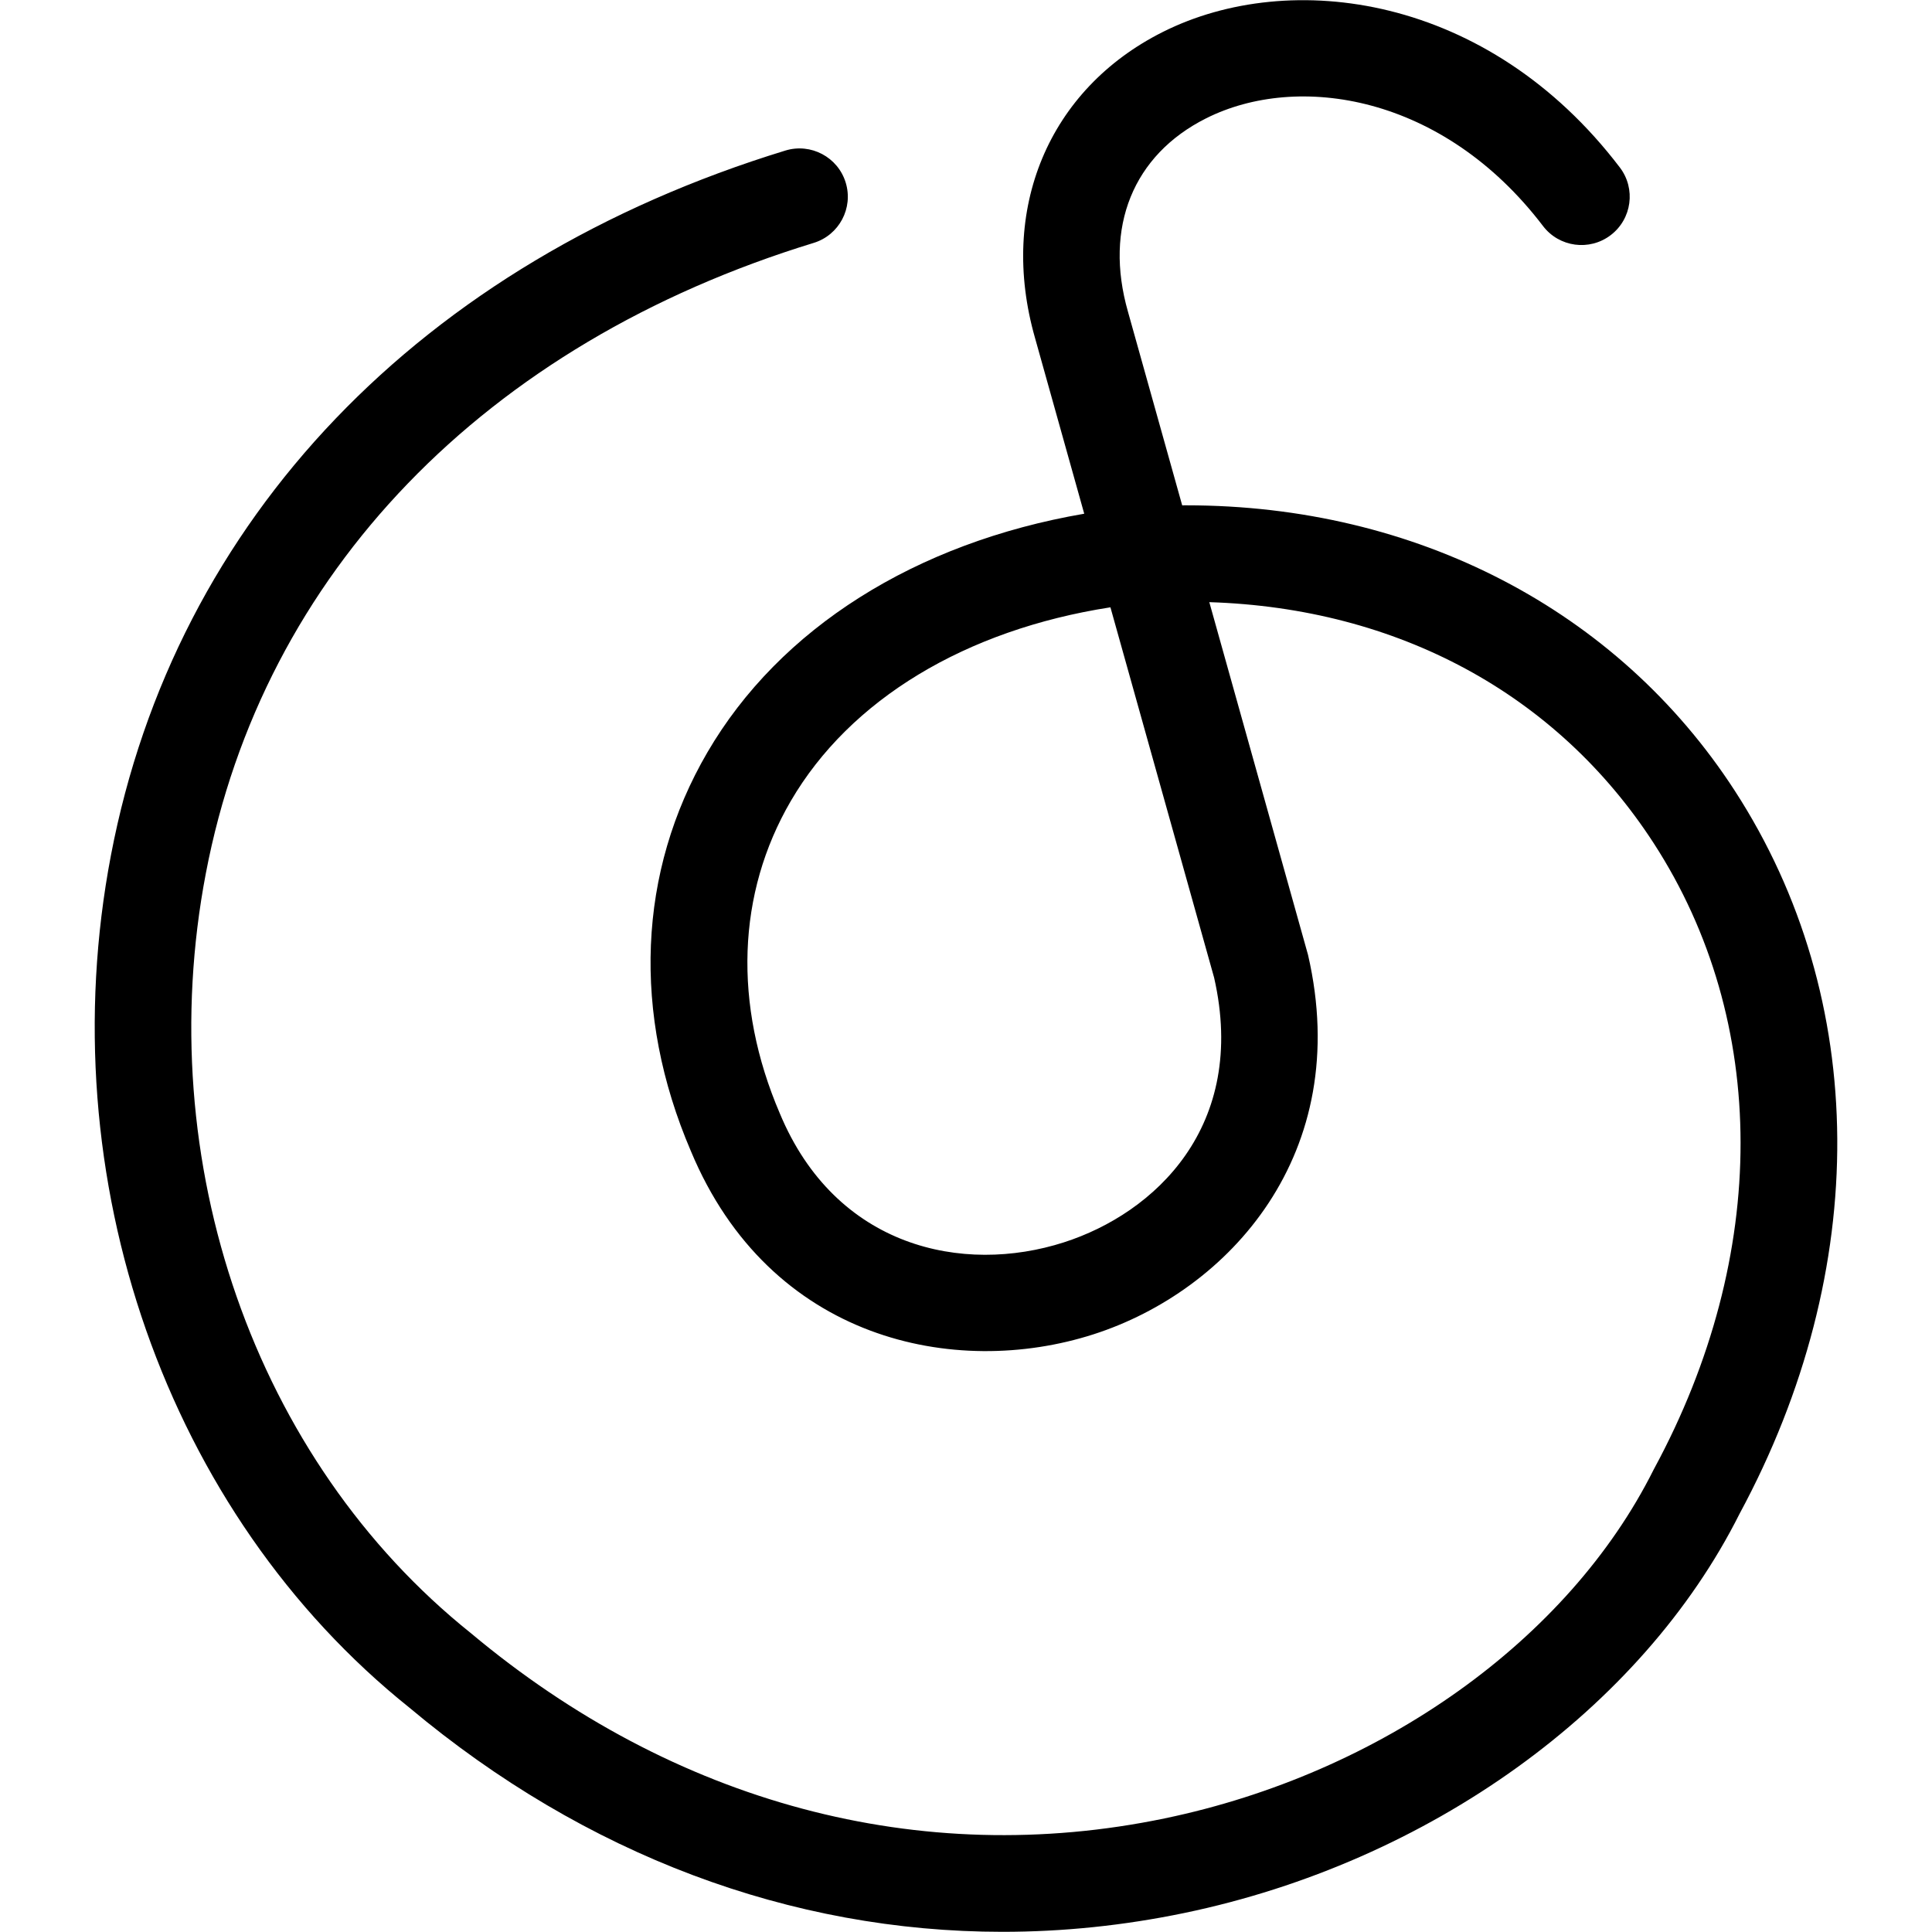 <?xml version="1.0" encoding="utf-8"?>
<!-- Generator: Adobe Illustrator 23.0.0, SVG Export Plug-In . SVG Version: 6.00 Build 0)  -->
<svg version="1.1" id="icon-163music" xmlns="http://www.w3.org/2000/svg" xmlns:xlink="http://www.w3.org/1999/xlink" x="0px"
	 y="0px" viewBox="0 0 160 160" style="enable-background:new 0 0 160 160;" xml:space="preserve">
<path d="M83.023,159.985c-17.524,0.001-34.549-6.357-49.102-18.55
	C13.809,125.347,4.074,97.606,9.189,70.821
	c5.315-27.836,25.673-49.105,55.852-58.353c2.109-0.646,4.349,0.54,4.996,2.652
	c0.647,2.112-0.54,4.349-2.652,4.996c-27.249,8.351-45.597,27.379-50.337,52.205
	c-4.565,23.909,4.047,48.608,21.942,62.925
	c16.854,14.119,37.238,19.552,57.465,15.345
	c17.934-3.727,33.447-14.79,40.488-28.873l0.06-0.113
	c9.541-17.65,9.523-37.004-0.047-51.77c-8.032-12.392-21.234-19.479-36.806-19.967
	l8.177,29.217c3.795,16.445-6.552,27.814-17.771,31.418
	c-11.476,3.686-26.805,0.509-33.343-15.181
	c-4.878-11.382-4.398-23.118,1.366-33.009
	c5.993-10.284,17.248-17.369,31.212-19.769l-4.076-14.559
	C82.675,17.349,86.83,7.393,96.306,2.643c10.53-5.281,26.913-3.12,37.842,11.225
	c1.339,1.757,1,4.267-0.758,5.606c-1.757,1.339-4.268,0.999-5.605-0.757
	c-8.291-10.882-20.309-12.725-27.894-8.921c-6.055,3.035-8.477,9.021-6.479,16.014
	l4.492,16.04c0.12-0,0.241-0.001,0.361-0.001
	c18.941,0,35.675,8.627,45.402,23.636c11.176,17.244,11.324,39.621,0.401,59.87
	c-8.123,16.194-25.737,28.862-45.987,33.07
	C93.053,159.469,88.016,159.985,83.023,159.985z M91.961,50.295
	c-12.001,1.863-21.571,7.636-26.472,16.045c-4.457,7.648-4.779,16.835-0.908,25.868
	c4.635,11.121,15.155,13.368,23.527,10.678
	c7.498-2.409,15.242-9.592,12.441-21.917L91.961,50.295z"/>
</svg>
